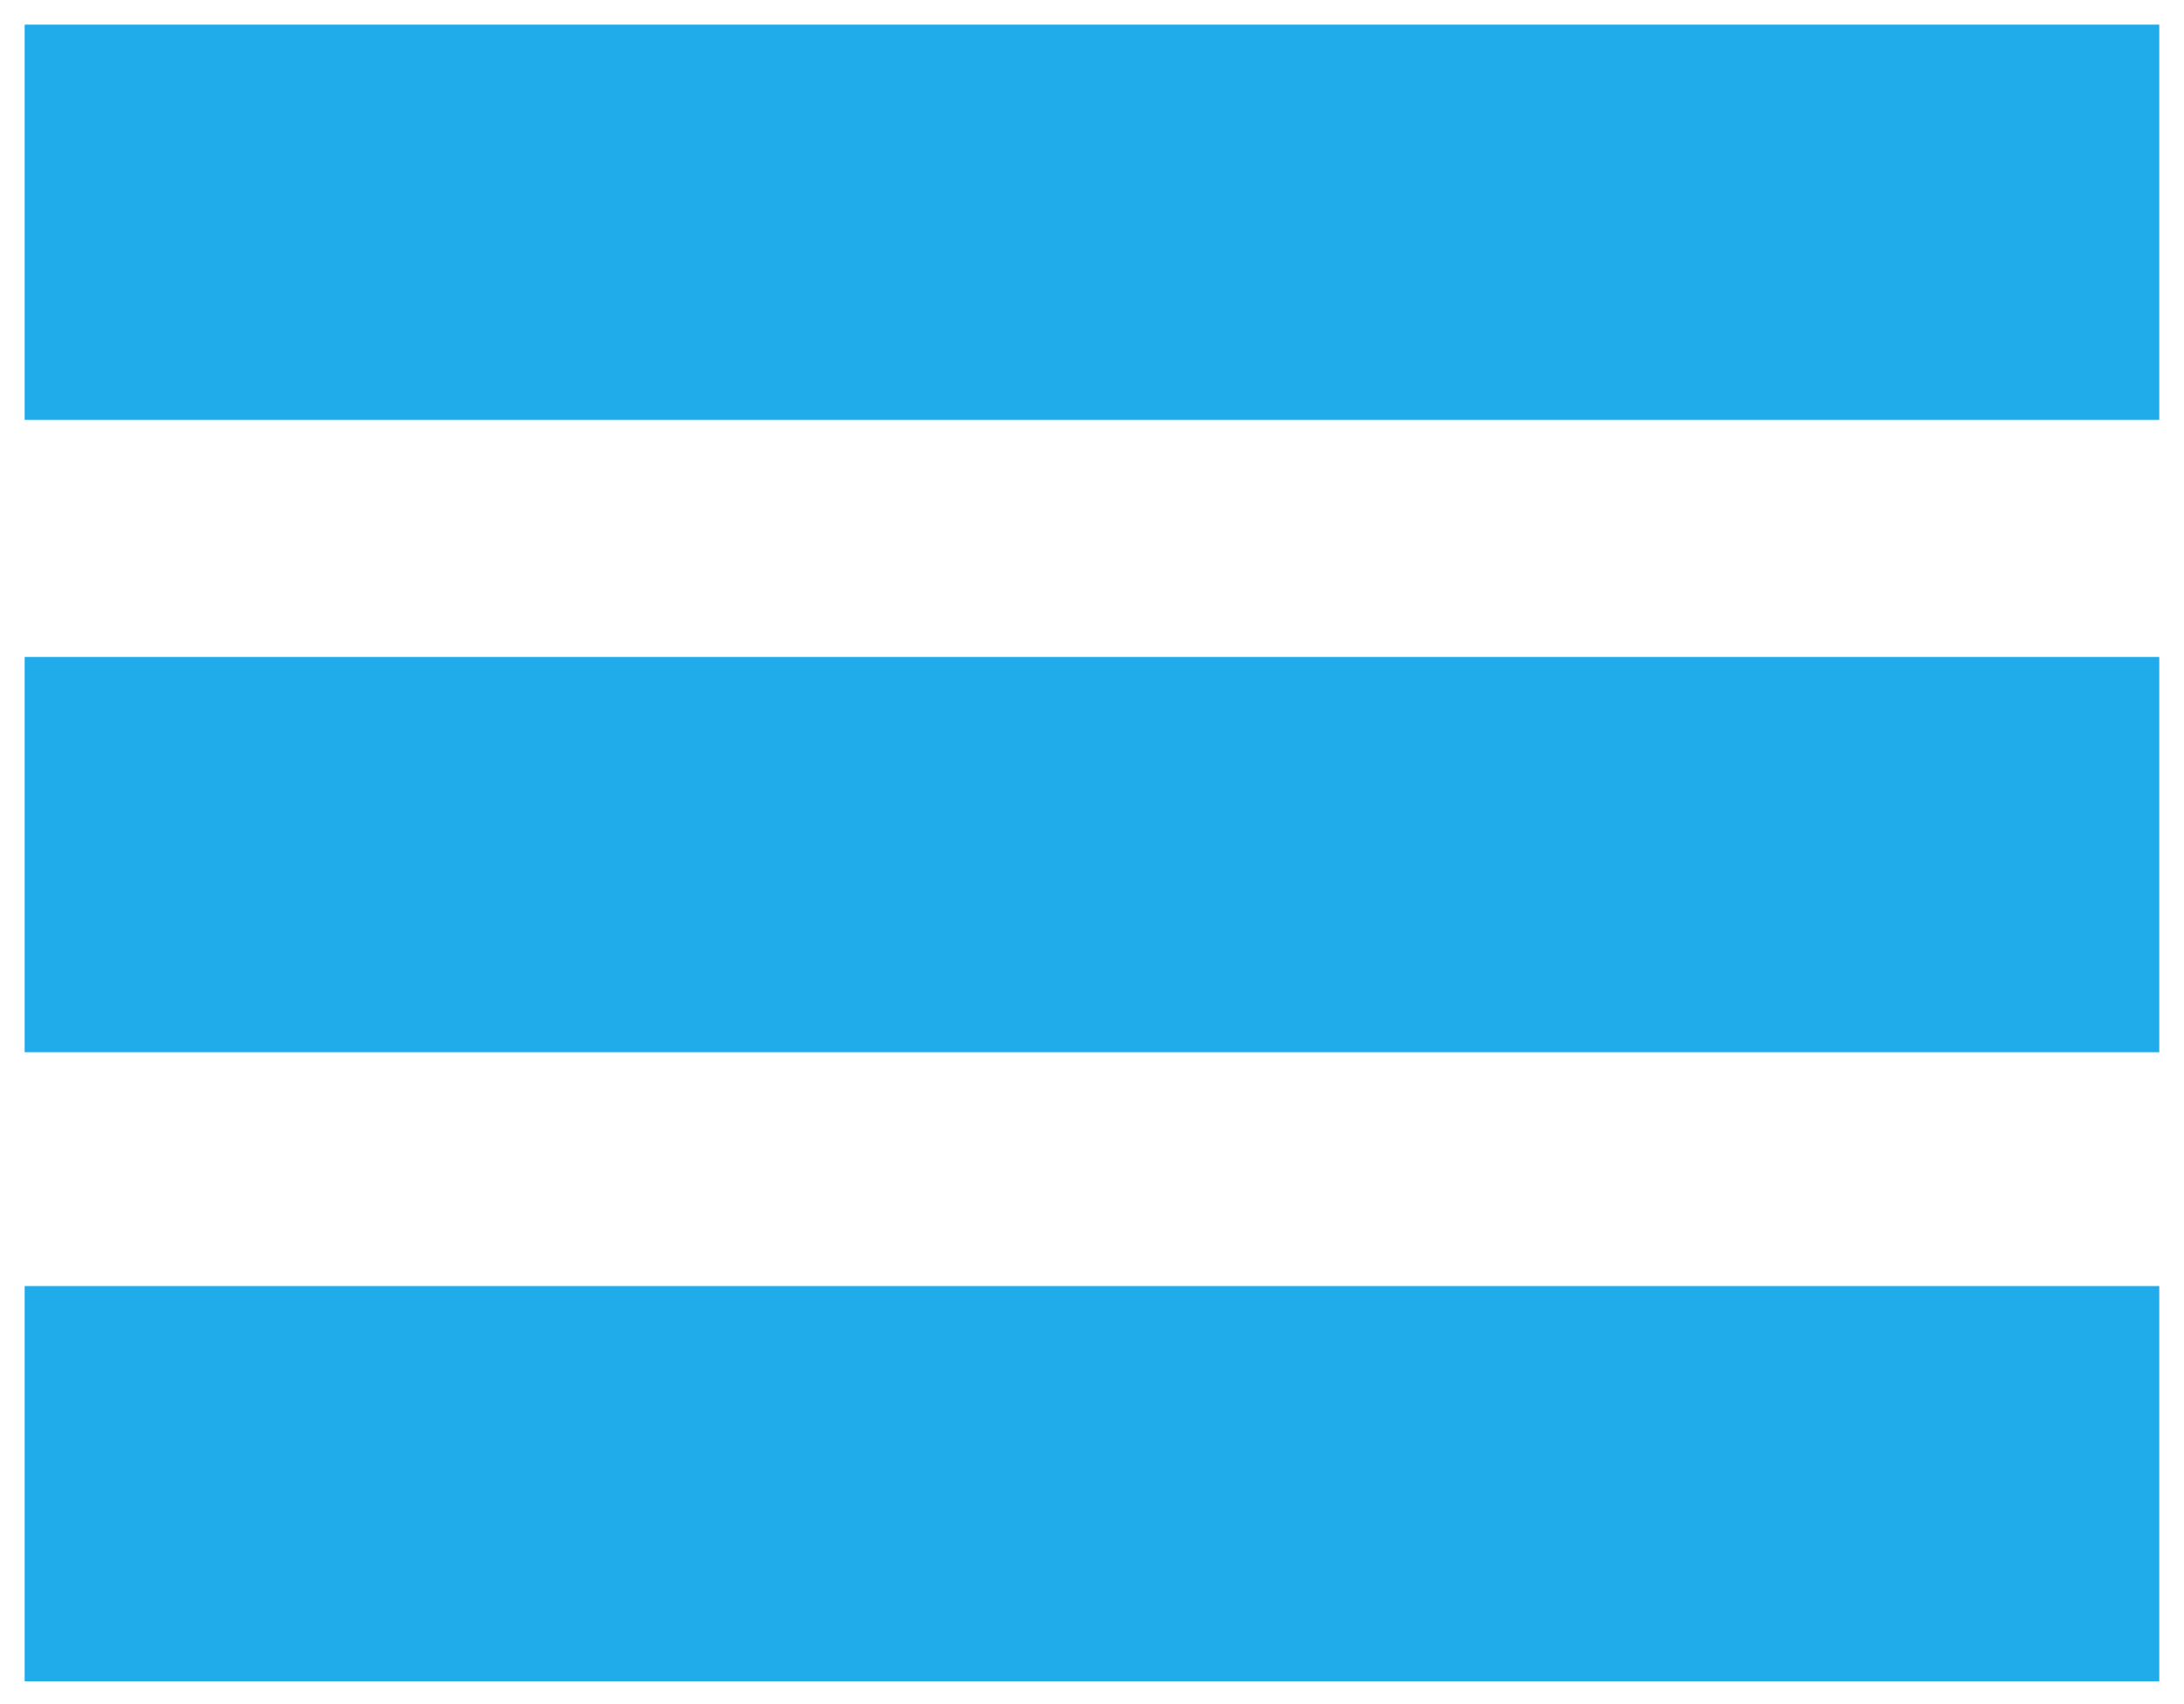<?xml version="1.0" encoding="utf-8"?>
<!-- Generator: Adobe Illustrator 16.0.0, SVG Export Plug-In . SVG Version: 6.00 Build 0)  -->
<!DOCTYPE svg PUBLIC "-//W3C//DTD SVG 1.1//EN" "http://www.w3.org/Graphics/SVG/1.1/DTD/svg11.dtd">
<svg version="1.1" id="Layer_1" xmlns="http://www.w3.org/2000/svg" xmlns:xlink="http://www.w3.org/1999/xlink" x="0px" y="0px"
	 width="27.625px" height="21.562px" viewBox="0 0 27.625 21.562" enable-background="new 0 0 27.625 21.562" xml:space="preserve">
<rect x="0.312" y="0.312" fill="#20ABEB" width="27" height="5"/>
<rect x="0.312" y="8.312" fill="#20ABEB" width="27" height="5"/>
<rect x="0.312" y="16.271" fill="#20ABEB" width="27" height="5"/>
</svg>

